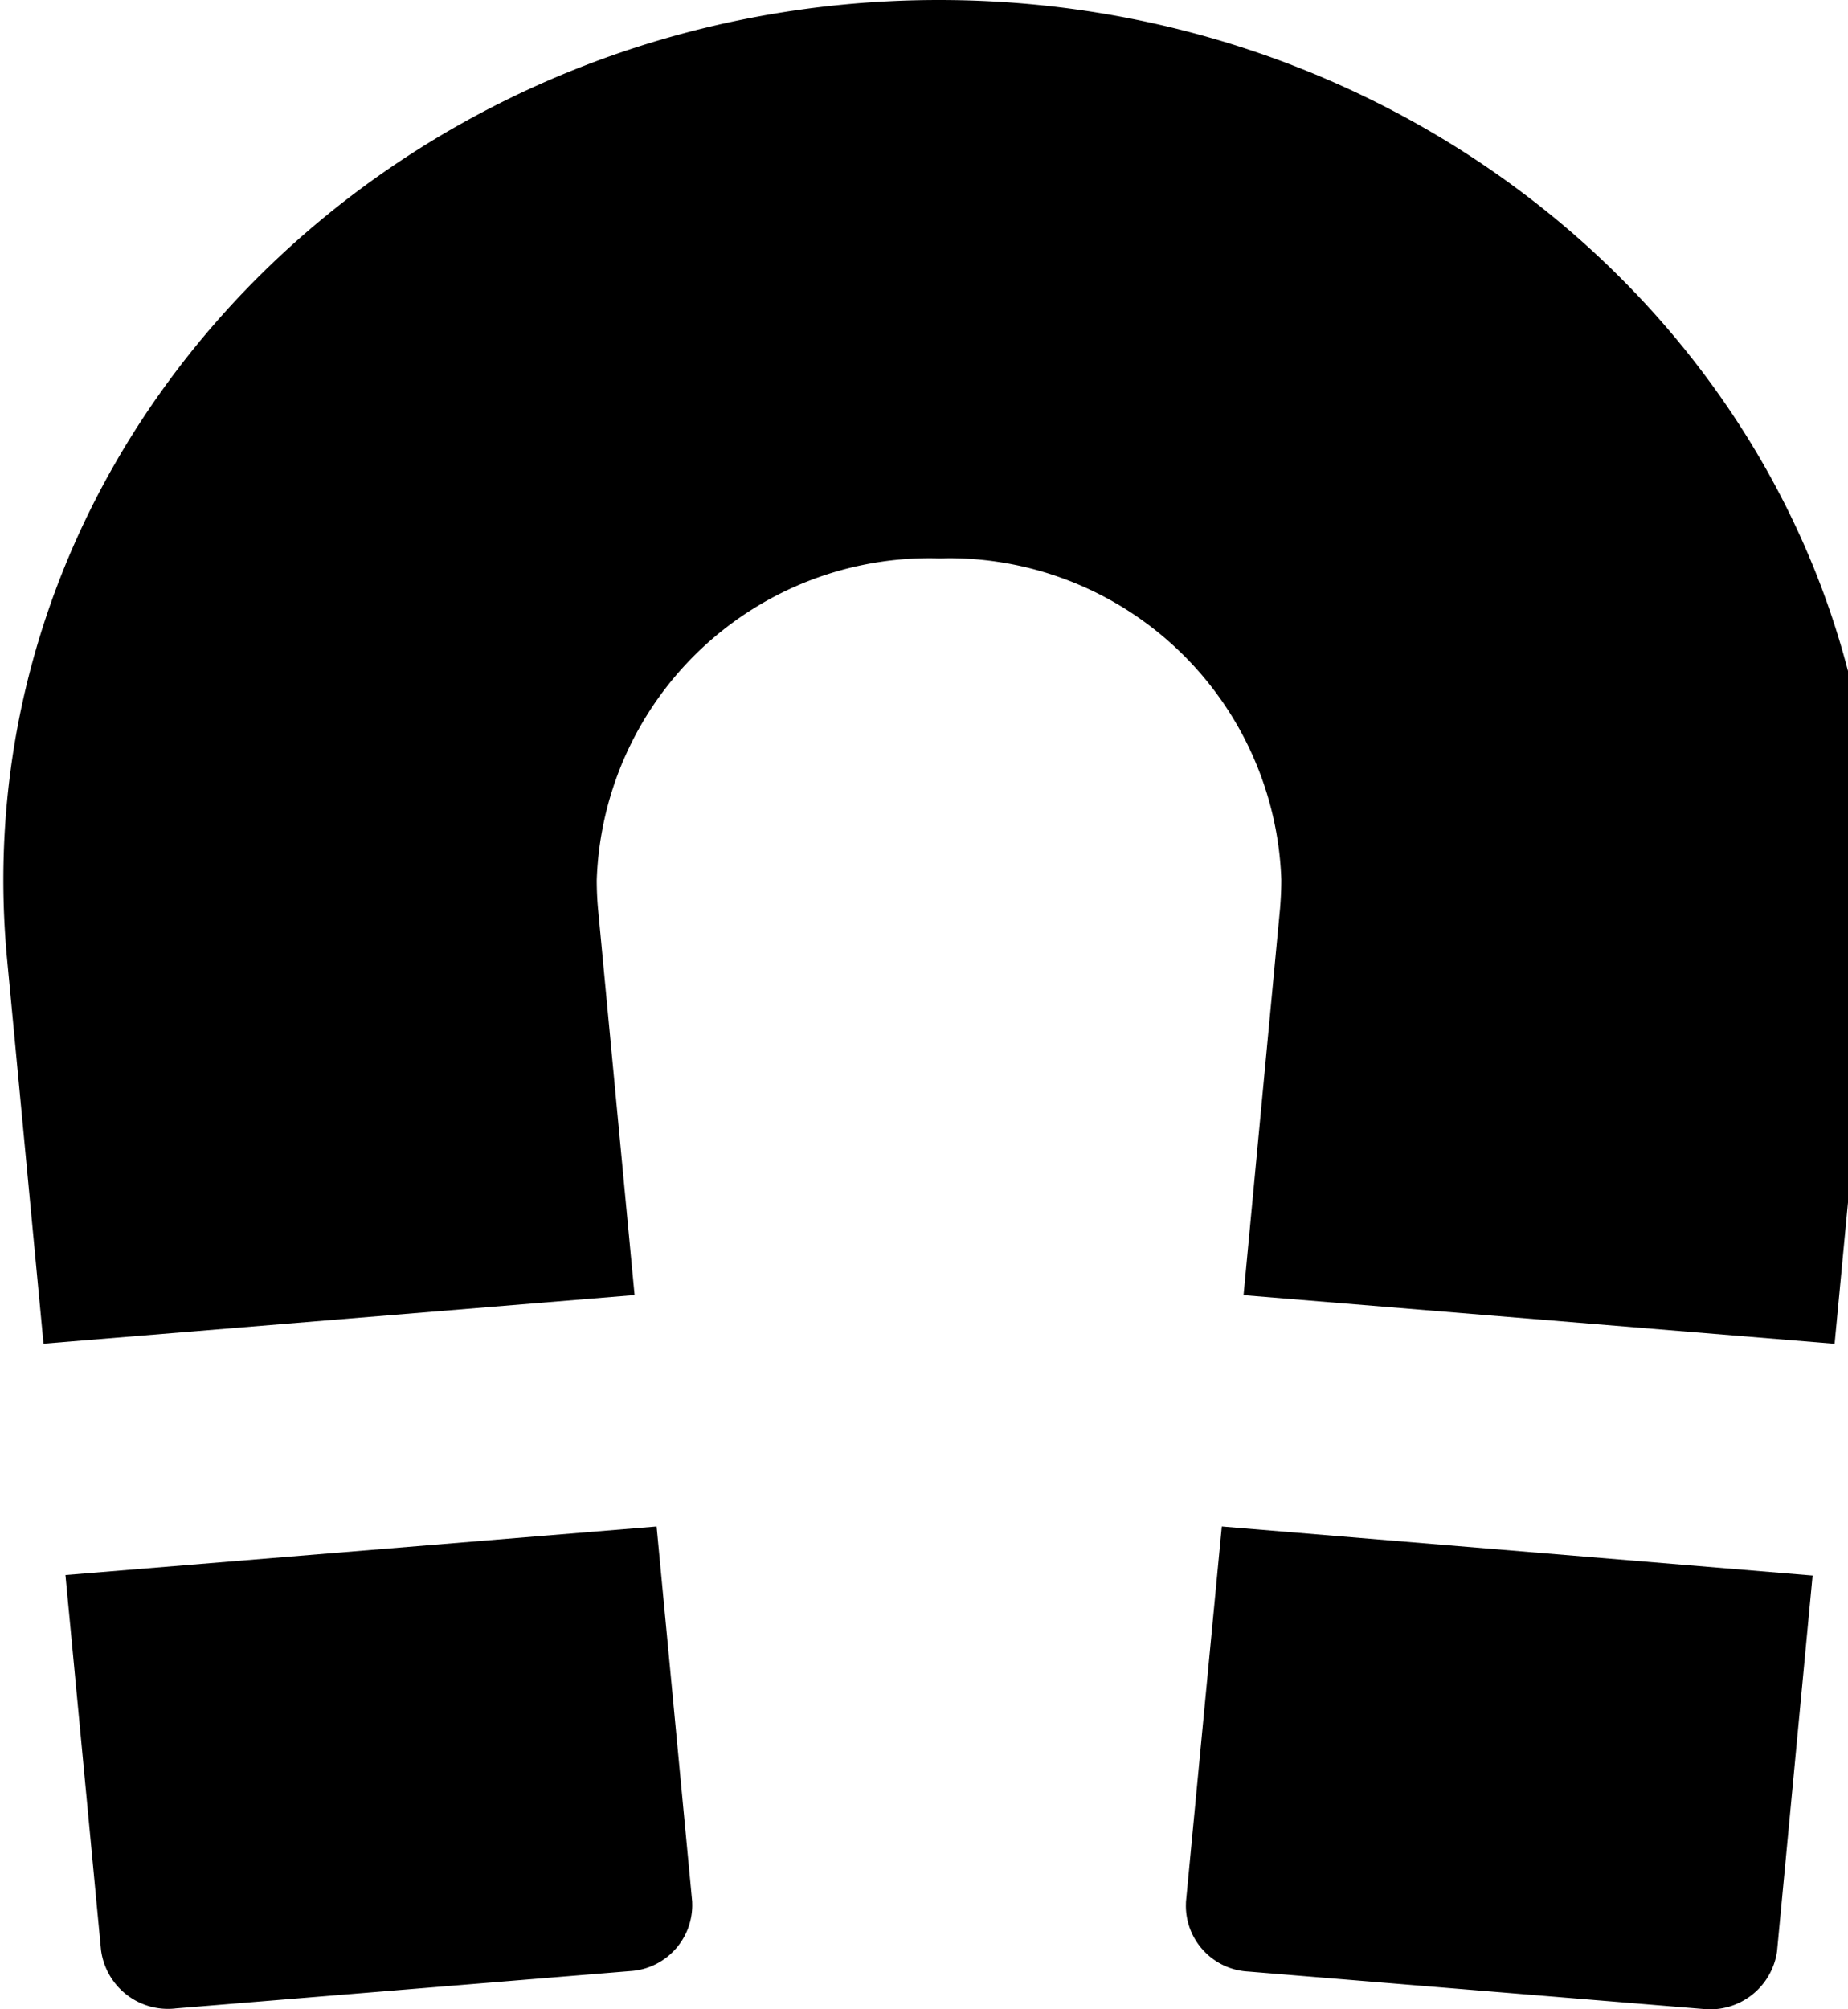 <svg xmlns="http://www.w3.org/2000/svg" xmlns:xlink="http://www.w3.org/1999/xlink" aria-hidden="true" role="img" class="iconify iconify--fontisto" width="0.92em" height="1em" preserveAspectRatio="xMidYMid meet" viewBox="0 0 22 24"><path fill="currentColor" d="m14.13 22.716l-.001.047c0 .42.329.763.743.786h.002l5.433.447a.807.807 0 0 0 .886-.694v-.004l.424-4.479l-7.059-.586zM.742 18.813l.425 4.479a.807.807 0 0 0 .89.698h-.004l5.433-.446a.79.79 0 0 0 .745-.787l-.001-.047v.002l-.425-4.479zm-.7-7.385L.48 16.05l7.062-.581l-.437-4.617a3.81 3.81 0 0 1-.015-.339a3.979 3.979 0 0 1 4.096-3.844h-.006l.114-.002a3.977 3.977 0 0 1 3.975 3.839v.007c0 .114-.006.229-.015.34l-.436 4.617l7.062.581l.438-4.622c.027-.306.042-.612.042-.916C22.358 4.72 17.342 0 11.179 0S0 4.719 0 10.512c0 .304.014.606.042.916z"></path></svg>